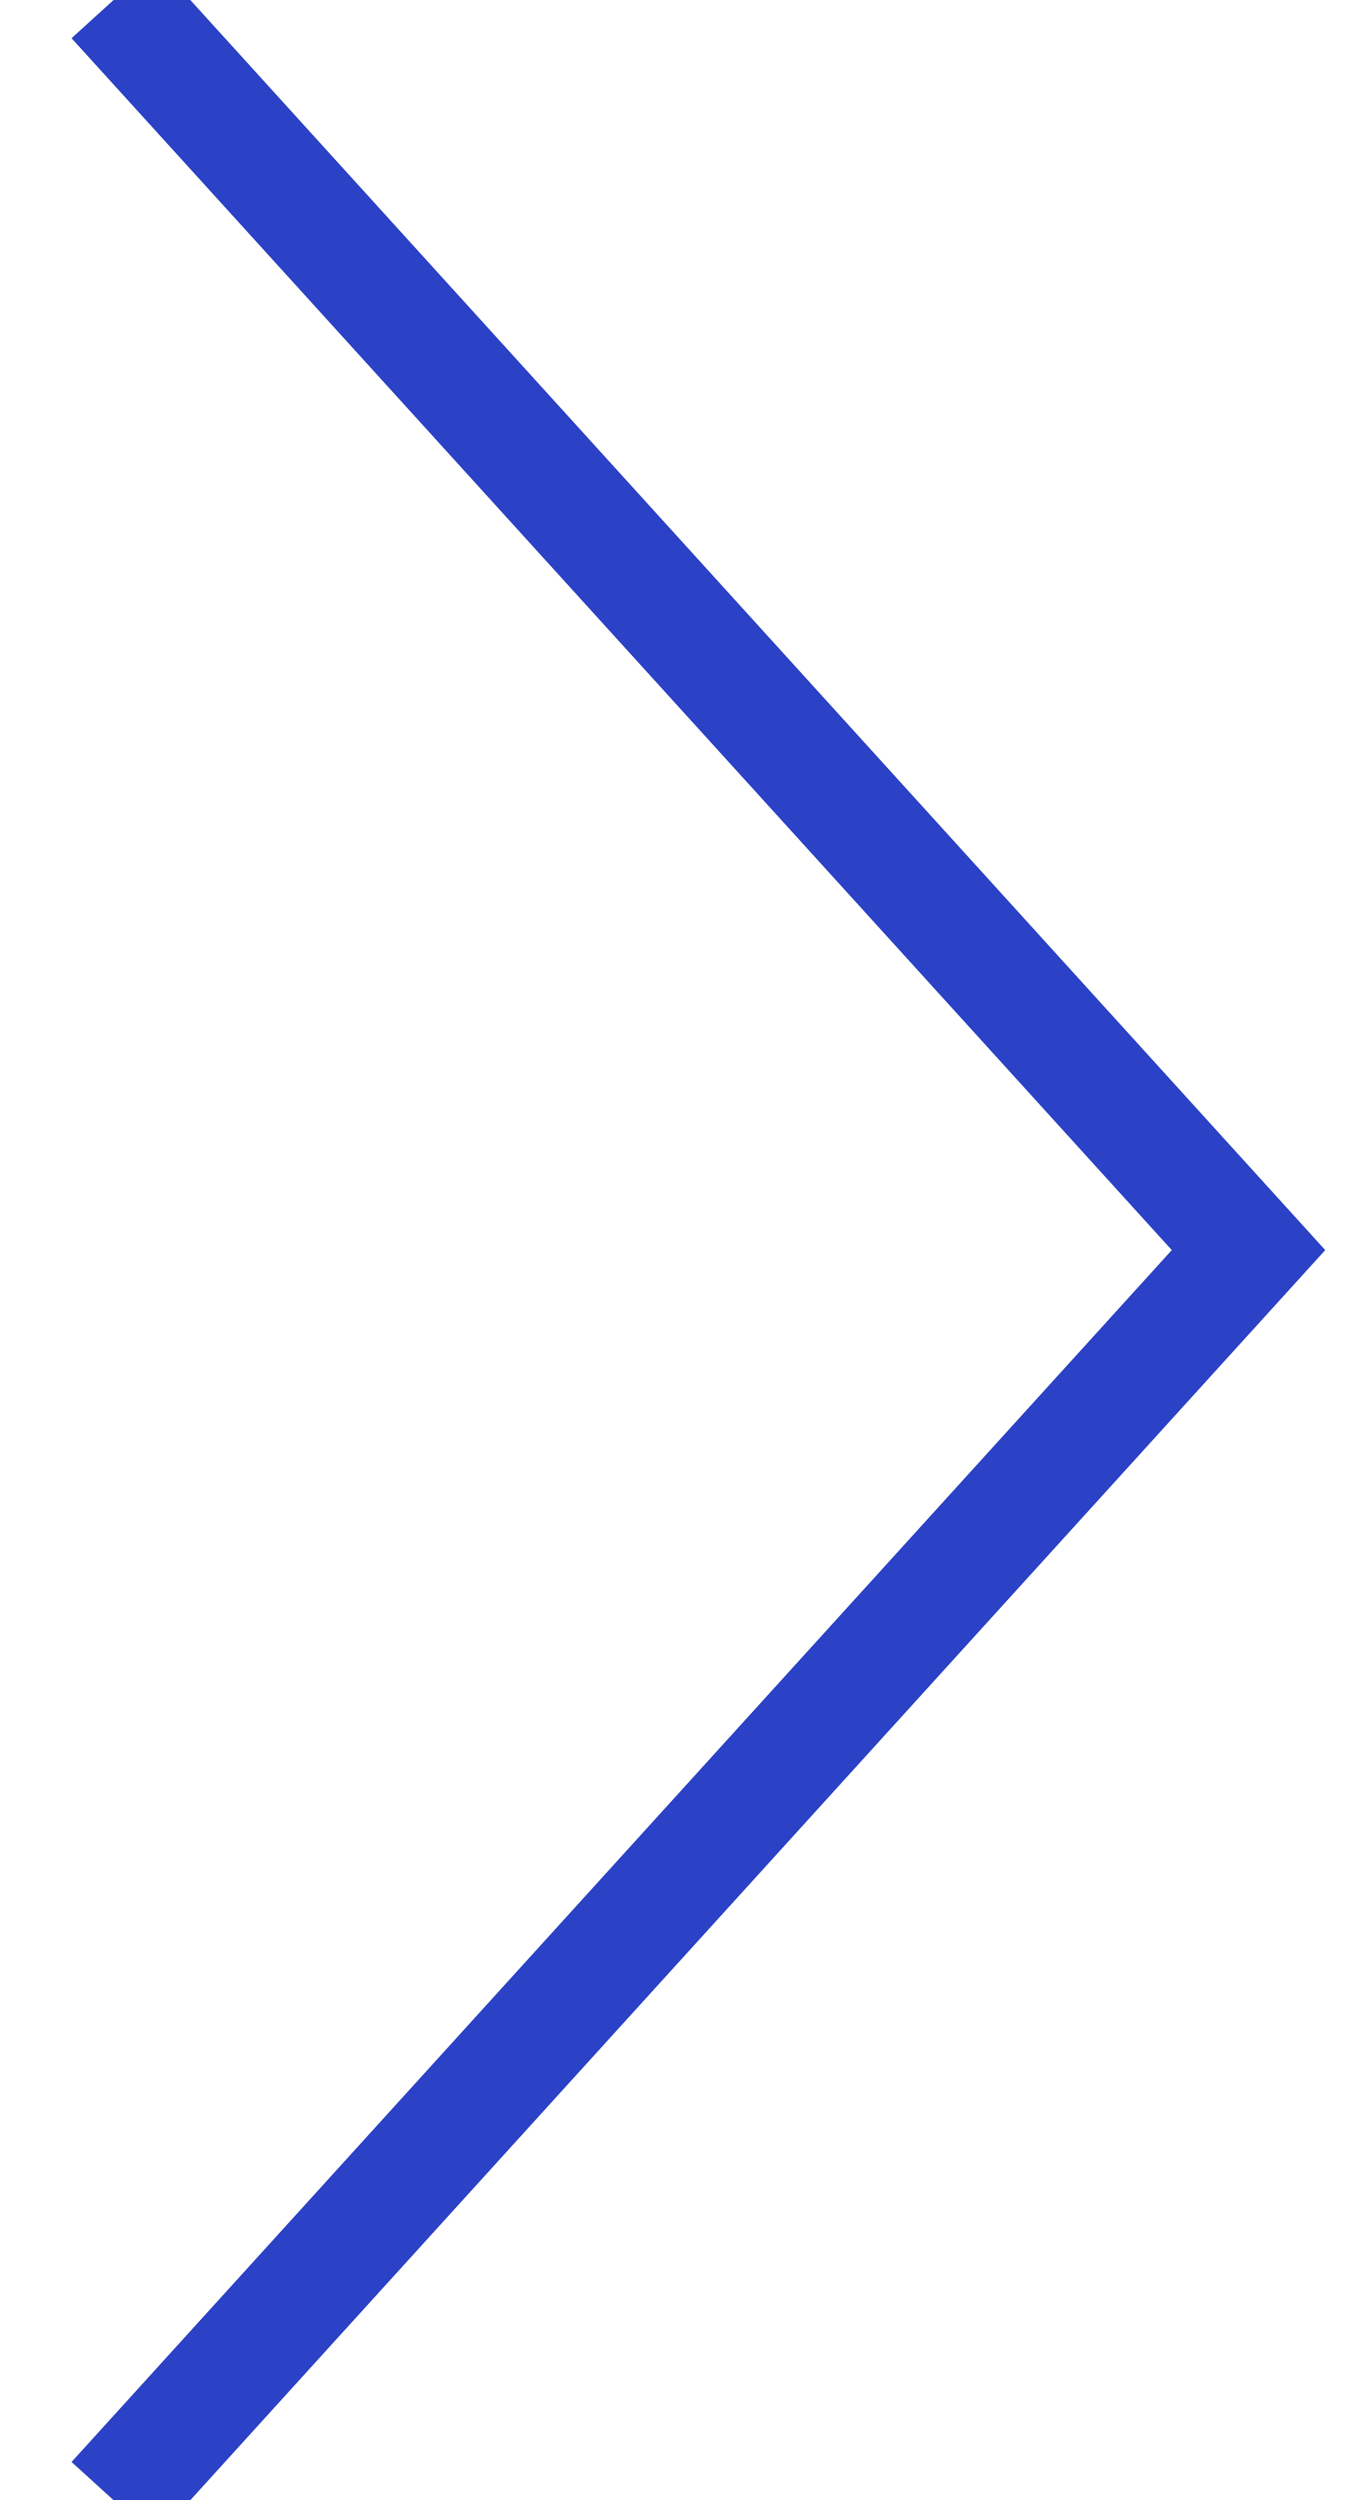 <?xml version="1.0" encoding="UTF-8"?>
<svg width="12px" height="22px" viewBox="0 0 12 22" version="1.1" xmlns="http://www.w3.org/2000/svg" xmlns:xlink="http://www.w3.org/1999/xlink">
    <!-- Generator: Sketch 43.2 (39069) - http://www.bohemiancoding.com/sketch -->
    <title>Stroke 1</title>
    <desc>Created with Sketch.</desc>
    <defs></defs>
    <g id="Desktop" stroke="none" stroke-width="1" fill="none" fill-rule="evenodd">
        <g id="1.0_Home_Final" transform="translate(-621, -2017)" stroke="#2B41C6">
            <g id="Animated-CTA" transform="translate(122, 1763)">
                <polyline id="Stroke-1" transform="translate(504.996, 265) rotate(-90) translate(-504.996, -265) " points="493.996 260.004 504.996 269.996 515.996 260.004"></polyline>
            </g>
        </g>
    </g>
</svg>